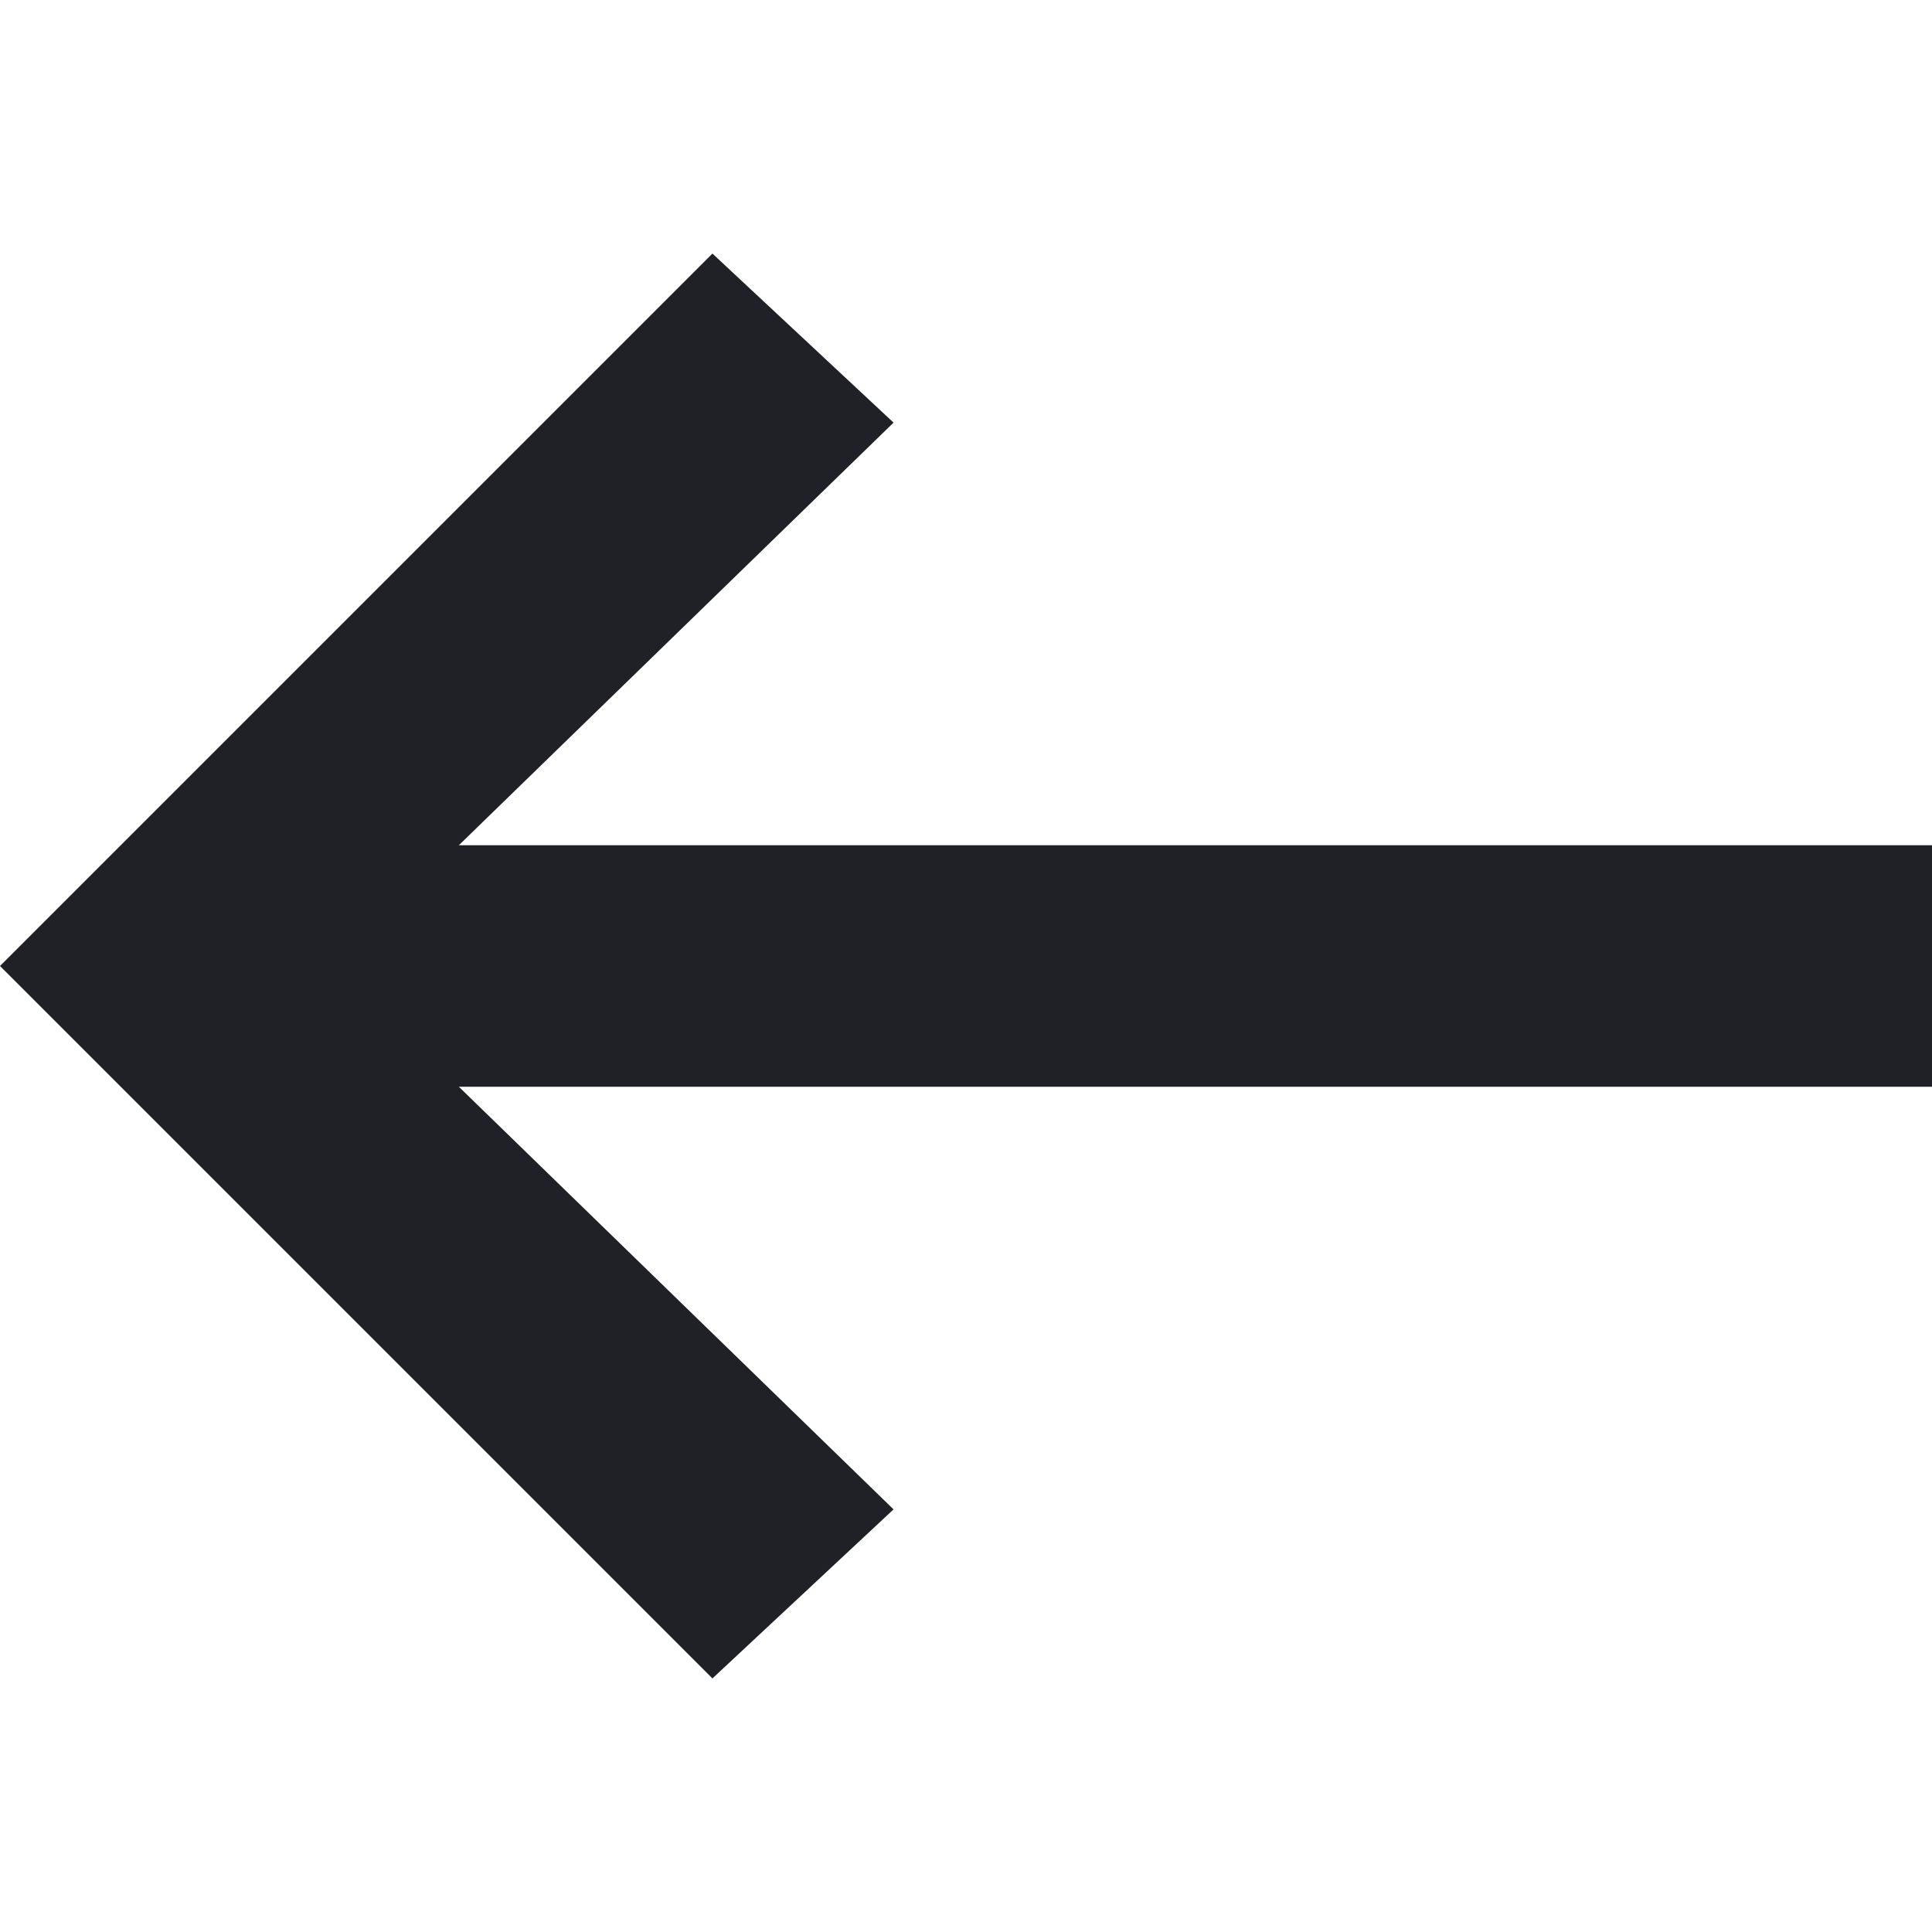 <?xml version="1.0" encoding="utf-8"?>
<!-- Generator: Adobe Illustrator 21.0.0, SVG Export Plug-In . SVG Version: 6.00 Build 0)  -->
<svg version="1.1" id="Capa_1" xmlns="http://www.w3.org/2000/svg" xmlns:xlink="http://www.w3.org/1999/xlink" x="0px" y="0px"
	 viewBox="0 0 512 512" style="enable-background:new 0 0 512 512;" xml:space="preserve">
<style type="text/css">
	.st0{fill:#1F2126;}
</style>
<path class="st0" d="M236.8,400L121.6,288H512v-64H121.6l115.2-112l-48-44.8L0,256l188.8,188.8L236.8,400z"/>
</svg>
